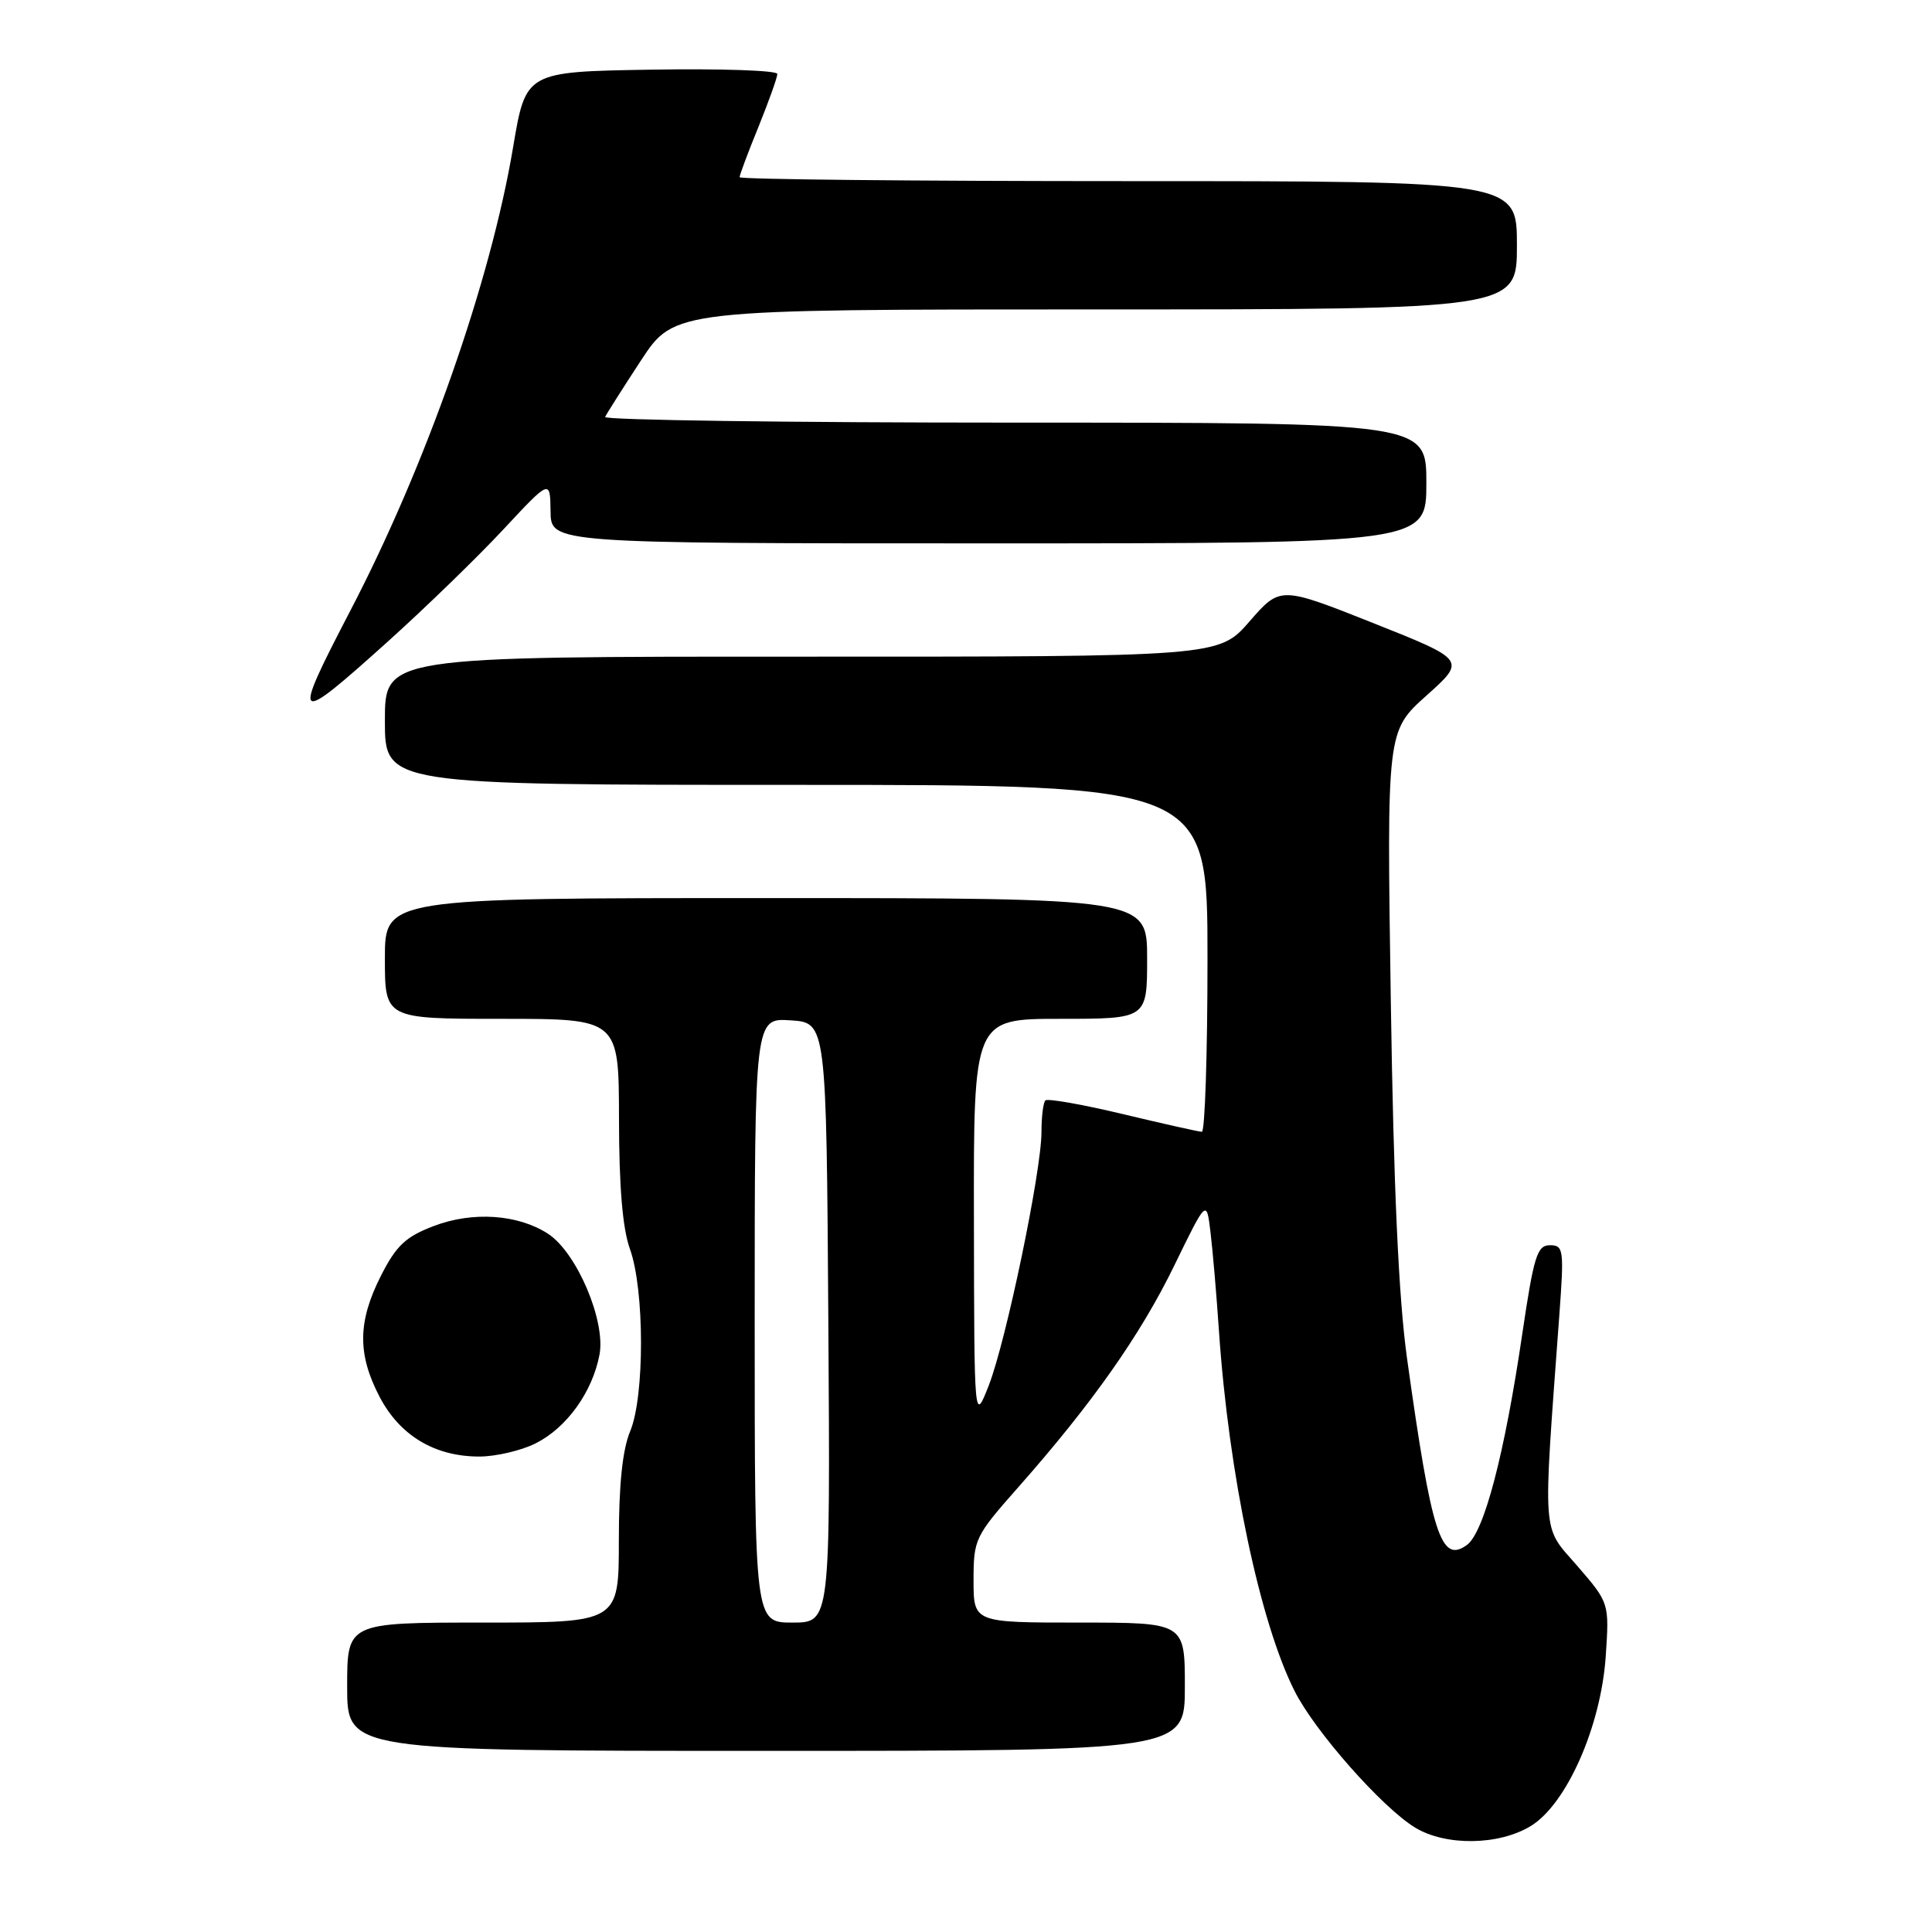 <?xml version="1.0" encoding="UTF-8" standalone="no"?>
<!DOCTYPE svg PUBLIC "-//W3C//DTD SVG 1.1//EN" "http://www.w3.org/Graphics/SVG/1.1/DTD/svg11.dtd" >
<svg xmlns="http://www.w3.org/2000/svg" xmlns:xlink="http://www.w3.org/1999/xlink" version="1.1" viewBox="0 0 256 256">
 <g >
 <path fill="currentColor"
d=" M 202.83 241.96 C 207.59 239.06 212.14 228.74 212.77 219.45 C 213.24 212.40 213.24 212.40 208.99 207.48 C 204.26 202.03 204.42 204.23 206.62 174.25 C 207.26 165.55 207.18 165.00 205.37 165.00 C 203.68 165.00 203.24 166.42 201.71 176.75 C 199.36 192.71 196.65 203.05 194.38 204.71 C 190.93 207.23 189.71 203.43 186.44 180.00 C 185.33 172.06 184.66 157.43 184.29 132.69 C 183.75 96.88 183.75 96.88 189.01 92.17 C 194.27 87.46 194.27 87.46 181.96 82.56 C 169.64 77.67 169.64 77.67 165.57 82.34 C 161.50 87.02 161.50 87.02 106.25 87.01 C 51.00 87.00 51.00 87.00 51.00 95.50 C 51.00 104.00 51.00 104.00 105.50 104.00 C 160.00 104.00 160.00 104.00 160.00 127.00 C 160.00 139.65 159.66 149.99 159.25 149.97 C 158.84 149.96 154.12 148.90 148.77 147.62 C 143.42 146.34 138.81 145.53 138.52 145.81 C 138.23 146.10 138.00 147.99 138.00 150.01 C 138.00 155.18 133.32 177.67 131.02 183.57 C 129.09 188.50 129.09 188.50 129.05 161.75 C 129.00 135.00 129.00 135.00 140.50 135.00 C 152.00 135.00 152.00 135.00 152.00 127.00 C 152.00 119.00 152.00 119.00 101.50 119.00 C 51.00 119.00 51.00 119.00 51.00 127.00 C 51.00 135.00 51.00 135.00 66.50 135.00 C 82.00 135.00 82.00 135.00 82.02 148.25 C 82.03 157.24 82.49 162.79 83.47 165.50 C 85.41 170.88 85.43 185.04 83.50 189.65 C 82.48 192.10 82.00 196.72 82.00 204.12 C 82.00 215.00 82.00 215.00 64.00 215.00 C 46.00 215.00 46.00 215.00 46.00 223.50 C 46.00 232.00 46.00 232.00 101.50 232.00 C 157.00 232.00 157.00 232.00 157.00 223.50 C 157.00 215.00 157.00 215.00 143.00 215.00 C 129.00 215.00 129.00 215.00 129.00 209.38 C 129.00 203.95 129.20 203.55 134.87 197.13 C 144.70 186.01 151.10 176.92 155.59 167.71 C 159.87 158.92 159.87 158.92 160.39 163.21 C 160.68 165.57 161.19 171.50 161.52 176.38 C 162.81 195.34 166.95 215.01 171.56 224.11 C 174.26 229.45 183.14 239.50 187.50 242.16 C 191.55 244.63 198.60 244.54 202.83 241.96 Z  M 70.98 191.25 C 75.10 189.18 78.51 184.44 79.44 179.48 C 80.27 175.02 76.43 165.98 72.63 163.49 C 68.66 160.90 62.64 160.48 57.46 162.46 C 53.74 163.88 52.50 165.05 50.47 169.06 C 47.39 175.13 47.35 179.44 50.30 185.09 C 52.99 190.23 57.61 193.00 63.50 193.00 C 65.70 193.00 69.07 192.21 70.98 191.25 Z  M 51.51 84.90 C 56.45 80.45 63.29 73.81 66.70 70.15 C 72.90 63.50 72.90 63.50 72.95 67.75 C 73.00 72.00 73.00 72.00 131.00 72.00 C 189.00 72.00 189.00 72.00 189.00 64.00 C 189.00 56.00 189.00 56.00 134.42 56.00 C 104.40 56.00 79.99 55.66 80.18 55.25 C 80.37 54.84 82.51 51.46 84.94 47.75 C 89.37 41.00 89.37 41.00 145.18 41.00 C 201.00 41.00 201.00 41.00 201.00 32.50 C 201.00 24.00 201.00 24.00 149.50 24.00 C 121.17 24.00 98.00 23.77 98.00 23.48 C 98.00 23.19 99.12 20.19 100.50 16.81 C 101.87 13.42 103.00 10.27 103.00 9.80 C 103.00 9.33 95.50 9.08 86.33 9.23 C 69.67 9.50 69.67 9.50 67.99 19.50 C 65.00 37.33 56.47 61.63 46.42 80.92 C 38.55 96.05 38.86 96.29 51.51 84.90 Z  M 100.00 174.95 C 100.00 134.89 100.00 134.89 104.75 135.20 C 109.50 135.50 109.50 135.50 109.76 175.25 C 110.02 215.00 110.02 215.00 105.01 215.00 C 100.00 215.00 100.00 215.00 100.00 174.95 Z "/>
</g>
</svg>